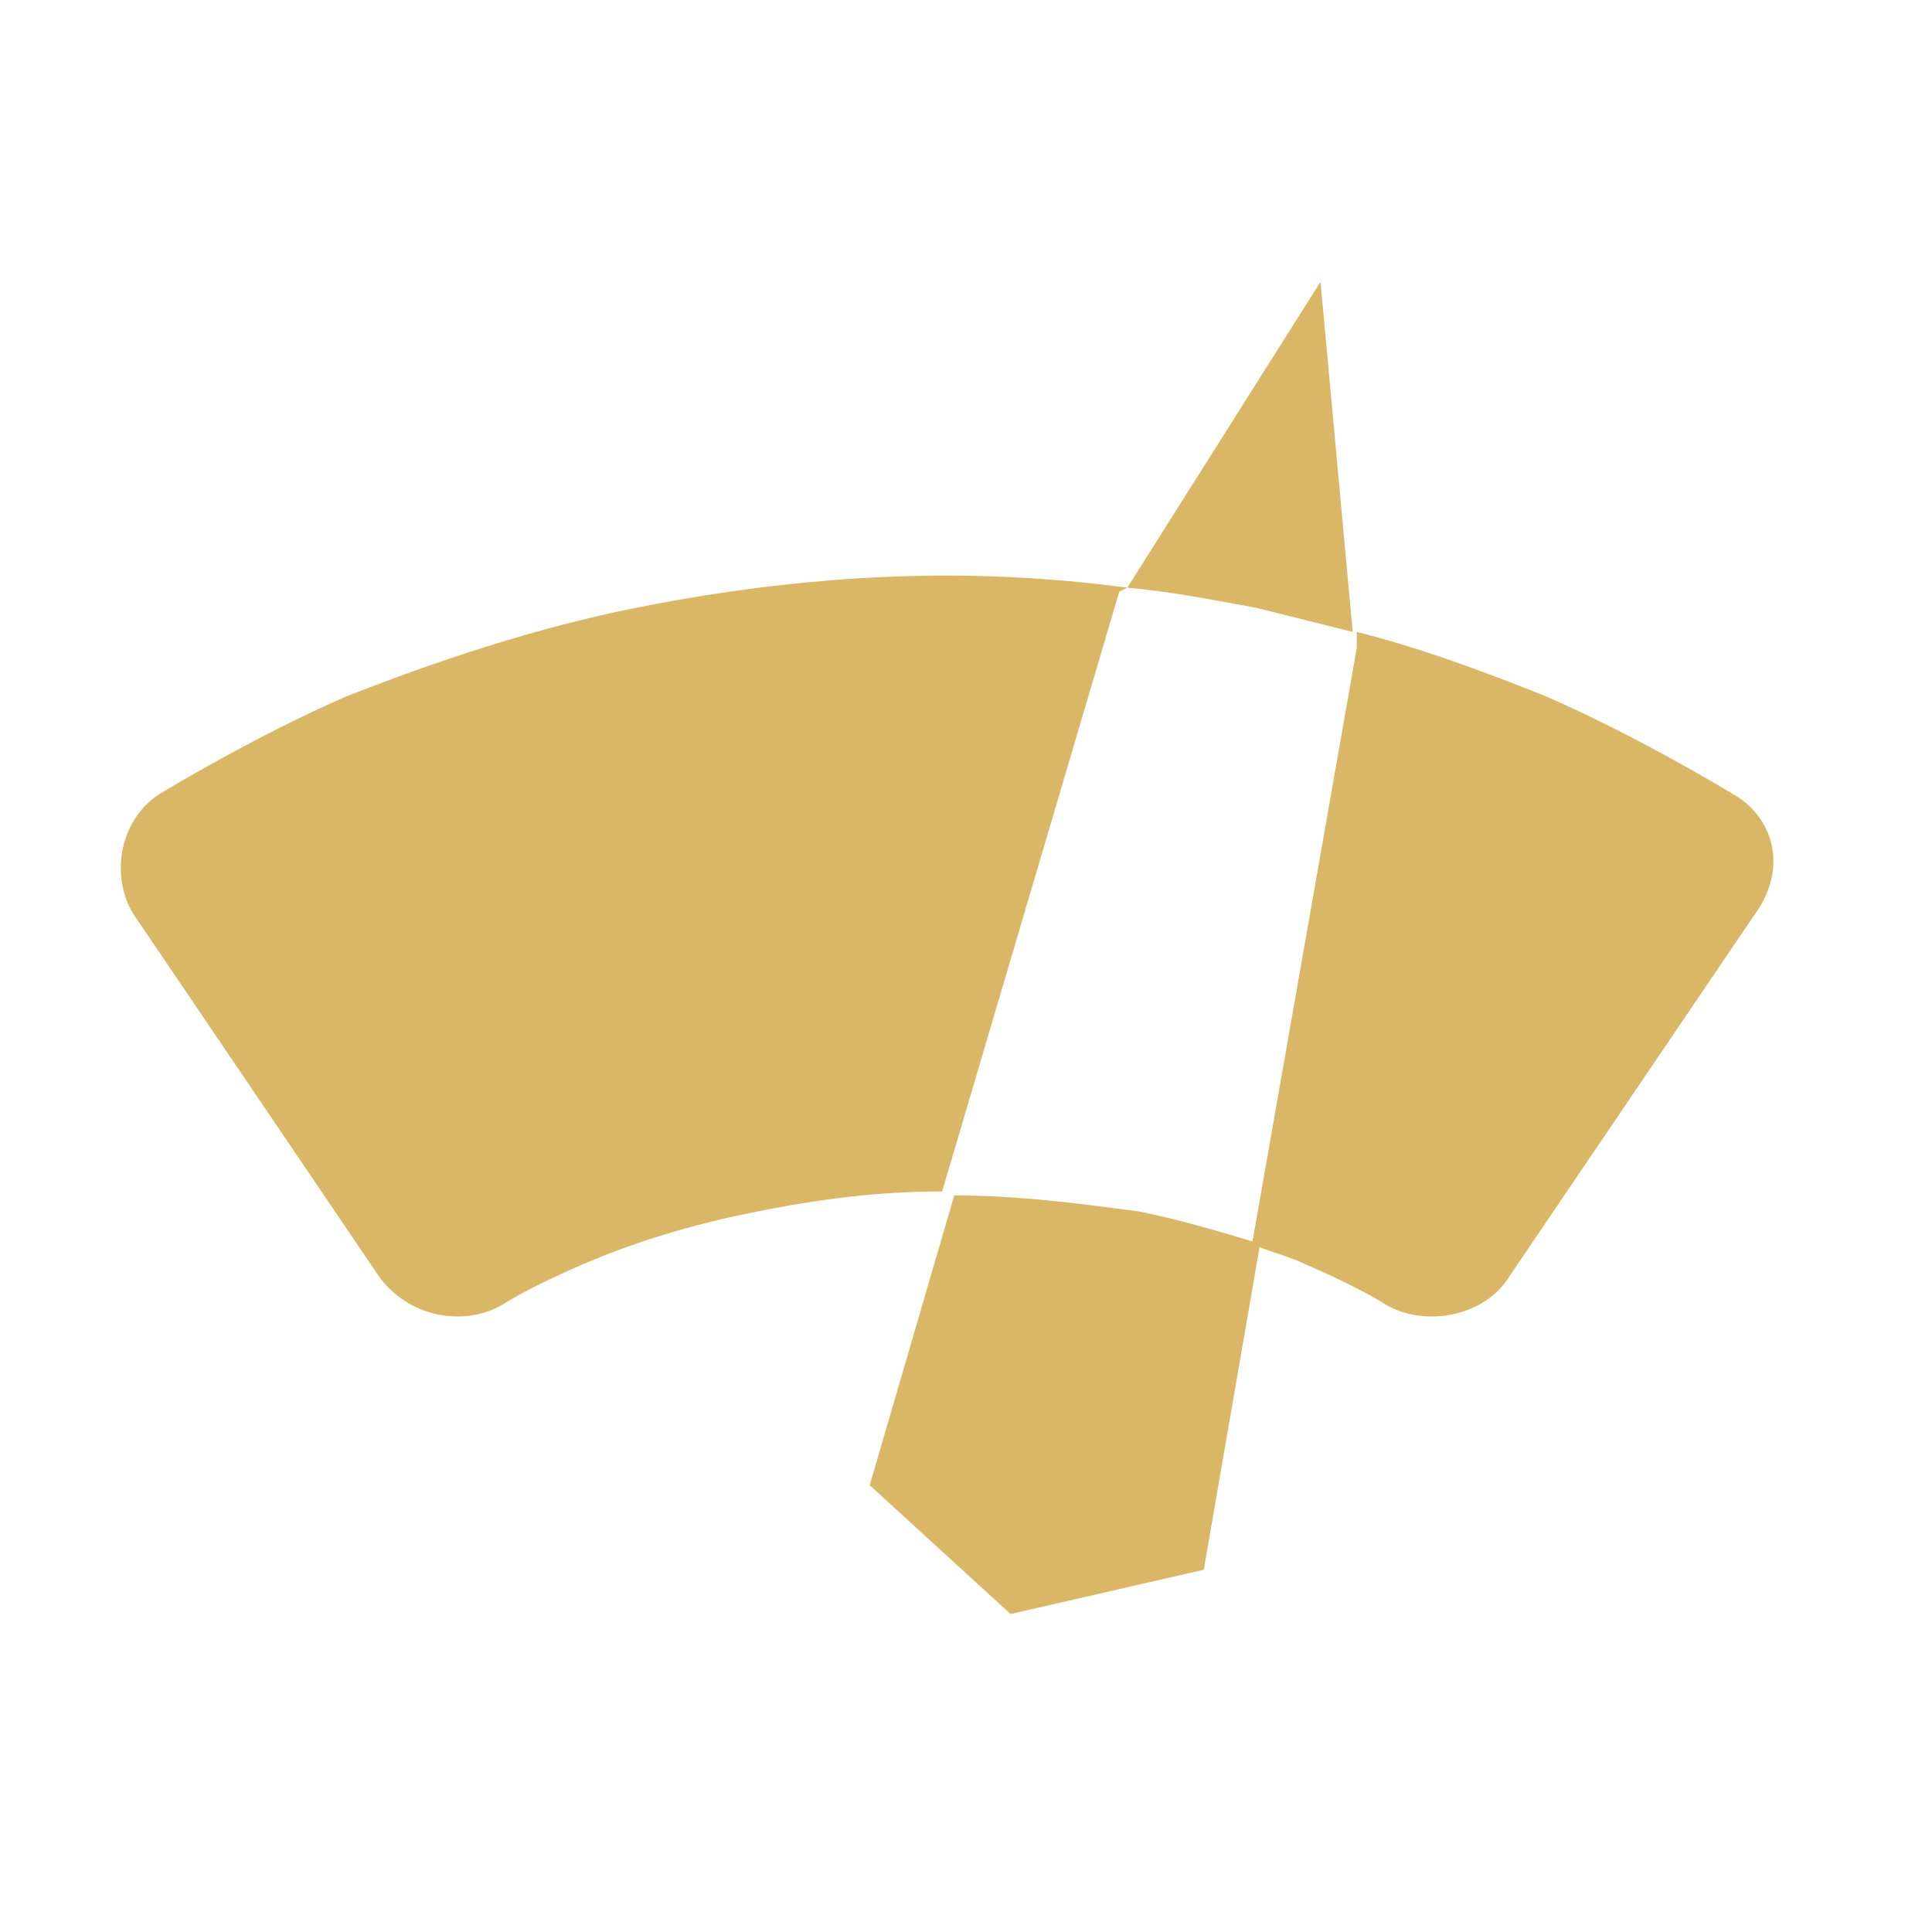 <?xml version="1.0" standalone="no"?><!DOCTYPE svg PUBLIC "-//W3C//DTD SVG 1.1//EN" "http://www.w3.org/Graphics/SVG/1.1/DTD/svg11.dtd"><svg class="icon" width="200px" height="200.00px" viewBox="0 0 1024 1024" version="1.1" xmlns="http://www.w3.org/2000/svg"><path fill="#d9b766" d="M597.5 311.467c-32-4.267-64-6.4-96-6.4-55.466 0-110.933 6.4-164.266 17.066s-104.533 27.734-153.6 46.934c-49.067 21.333-98.133 51.2-98.133 51.2-21.334 12.8-27.734 42.666-14.934 64l130.134 192C215.634 697.6 245.5 704 266.834 691.2c0 0 12.8-8.533 42.667-21.333s59.733-21.334 91.733-27.734c32-6.4 64-10.666 98.133-10.666L593.234 313.6l4.267-2.133z m119.467 23.466l-17.066-185.6-102.4 162.134c23.466 2.133 44.8 6.4 68.266 10.666l51.2 12.8zM505.767 633.6l-44.8 153.6 74.667 68.267L638.034 832l29.867-172.8c-21.334-6.4-42.667-12.8-64-17.067-32-4.266-64-8.533-98.134-8.533z m411.734-213.333s-49.067-29.867-98.134-51.2c-32-12.8-66.133-25.6-100.266-34.134v8.534L663.634 659.2c8.533 4.267 19.2 6.4 27.733 10.667 29.867 12.8 42.667 21.333 42.667 21.333 21.333 12.8 53.333 6.4 66.133-14.933l130.134-192c17.066-23.467 10.666-51.2-12.8-64z"  /></svg>